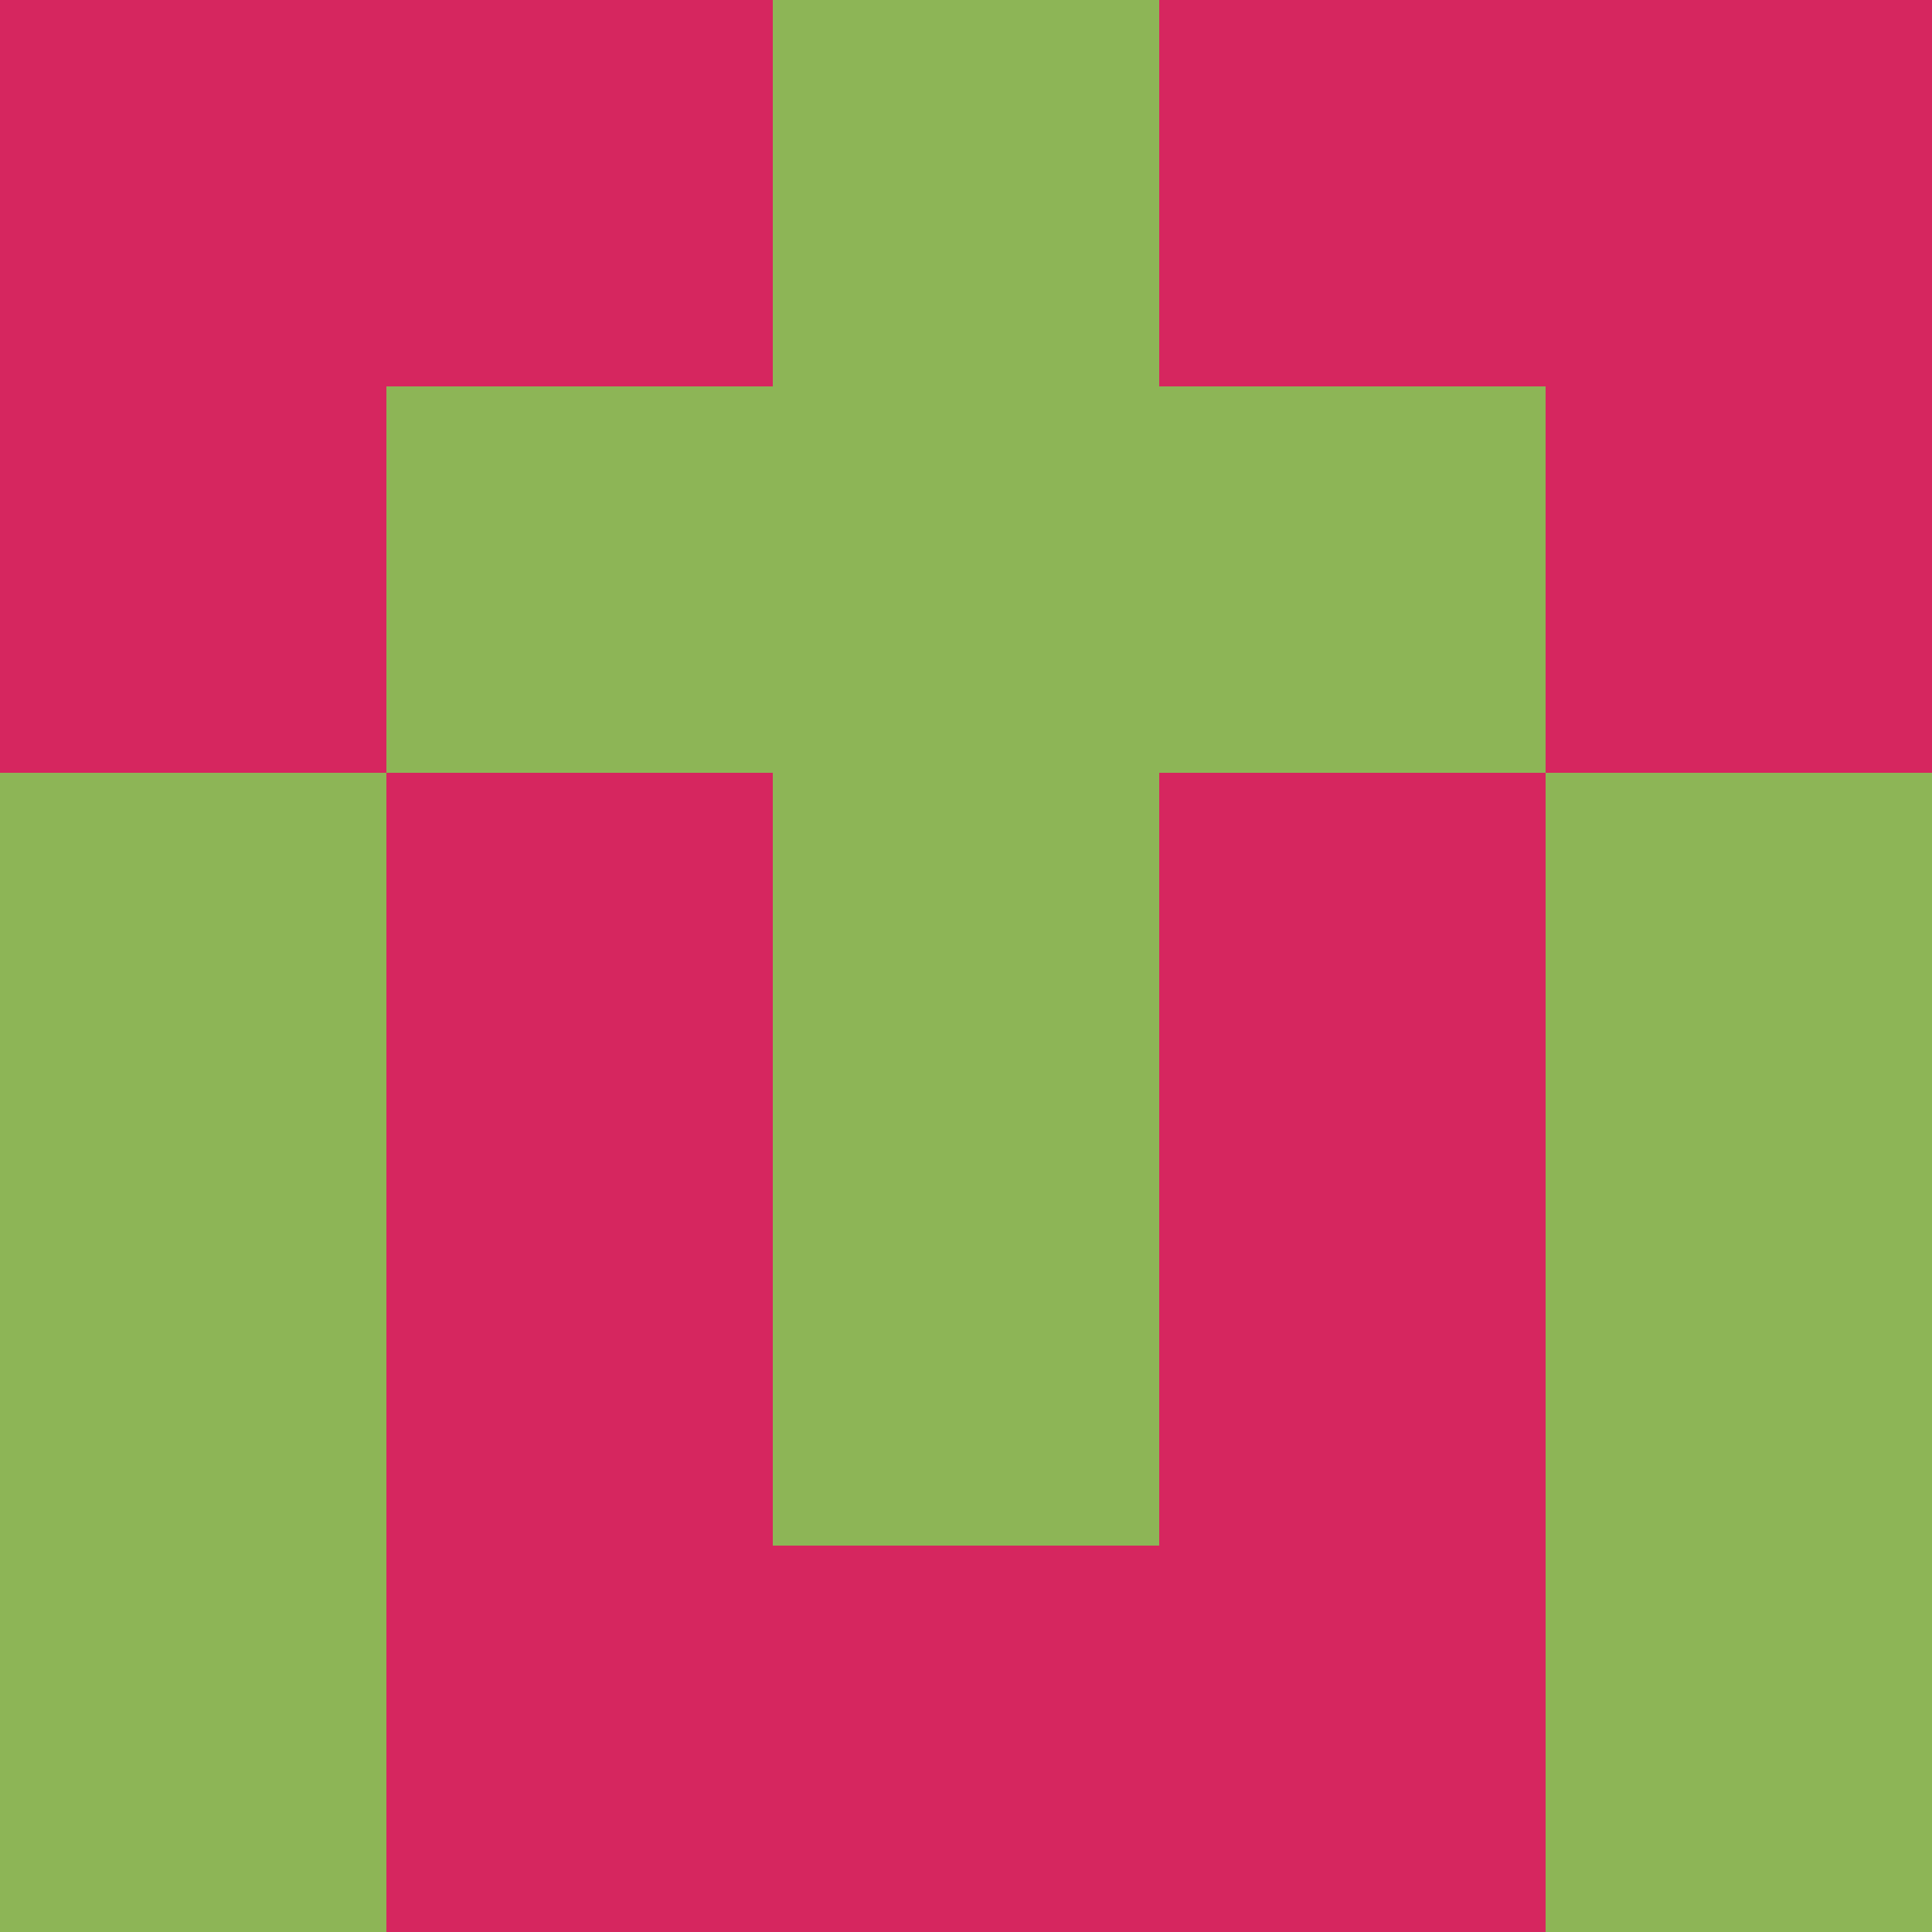 <?xml version="1.0" encoding="utf-8"?>
<!DOCTYPE svg PUBLIC "-//W3C//DTD SVG 20010904//EN"
        "http://www.w3.org/TR/2001/REC-SVG-20010904/DTD/svg10.dtd">
<svg viewBox="0 0 5 5" height="100" width="100" xml:lang="fr"
     xmlns="http://www.w3.org/2000/svg"
     xmlns:xlink="http://www.w3.org/1999/xlink">
            <rect x="0" y="0" height="1" width="1" fill="#D6265F"/>
        <rect x="4" y="0" height="1" width="1" fill="#D6265F"/>
        <rect x="1" y="0" height="1" width="1" fill="#D6265F"/>
        <rect x="3" y="0" height="1" width="1" fill="#D6265F"/>
        <rect x="2" y="0" height="1" width="1" fill="#8DB556"/>
                <rect x="0" y="1" height="1" width="1" fill="#D6265F"/>
        <rect x="4" y="1" height="1" width="1" fill="#D6265F"/>
        <rect x="1" y="1" height="1" width="1" fill="#8DB556"/>
        <rect x="3" y="1" height="1" width="1" fill="#8DB556"/>
        <rect x="2" y="1" height="1" width="1" fill="#8DB556"/>
                <rect x="0" y="2" height="1" width="1" fill="#8DB556"/>
        <rect x="4" y="2" height="1" width="1" fill="#8DB556"/>
        <rect x="1" y="2" height="1" width="1" fill="#D6265F"/>
        <rect x="3" y="2" height="1" width="1" fill="#D6265F"/>
        <rect x="2" y="2" height="1" width="1" fill="#8DB556"/>
                <rect x="0" y="3" height="1" width="1" fill="#8DB556"/>
        <rect x="4" y="3" height="1" width="1" fill="#8DB556"/>
        <rect x="1" y="3" height="1" width="1" fill="#D6265F"/>
        <rect x="3" y="3" height="1" width="1" fill="#D6265F"/>
        <rect x="2" y="3" height="1" width="1" fill="#8DB556"/>
                <rect x="0" y="4" height="1" width="1" fill="#8DB556"/>
        <rect x="4" y="4" height="1" width="1" fill="#8DB556"/>
        <rect x="1" y="4" height="1" width="1" fill="#D6265F"/>
        <rect x="3" y="4" height="1" width="1" fill="#D6265F"/>
        <rect x="2" y="4" height="1" width="1" fill="#D6265F"/>
        </svg>